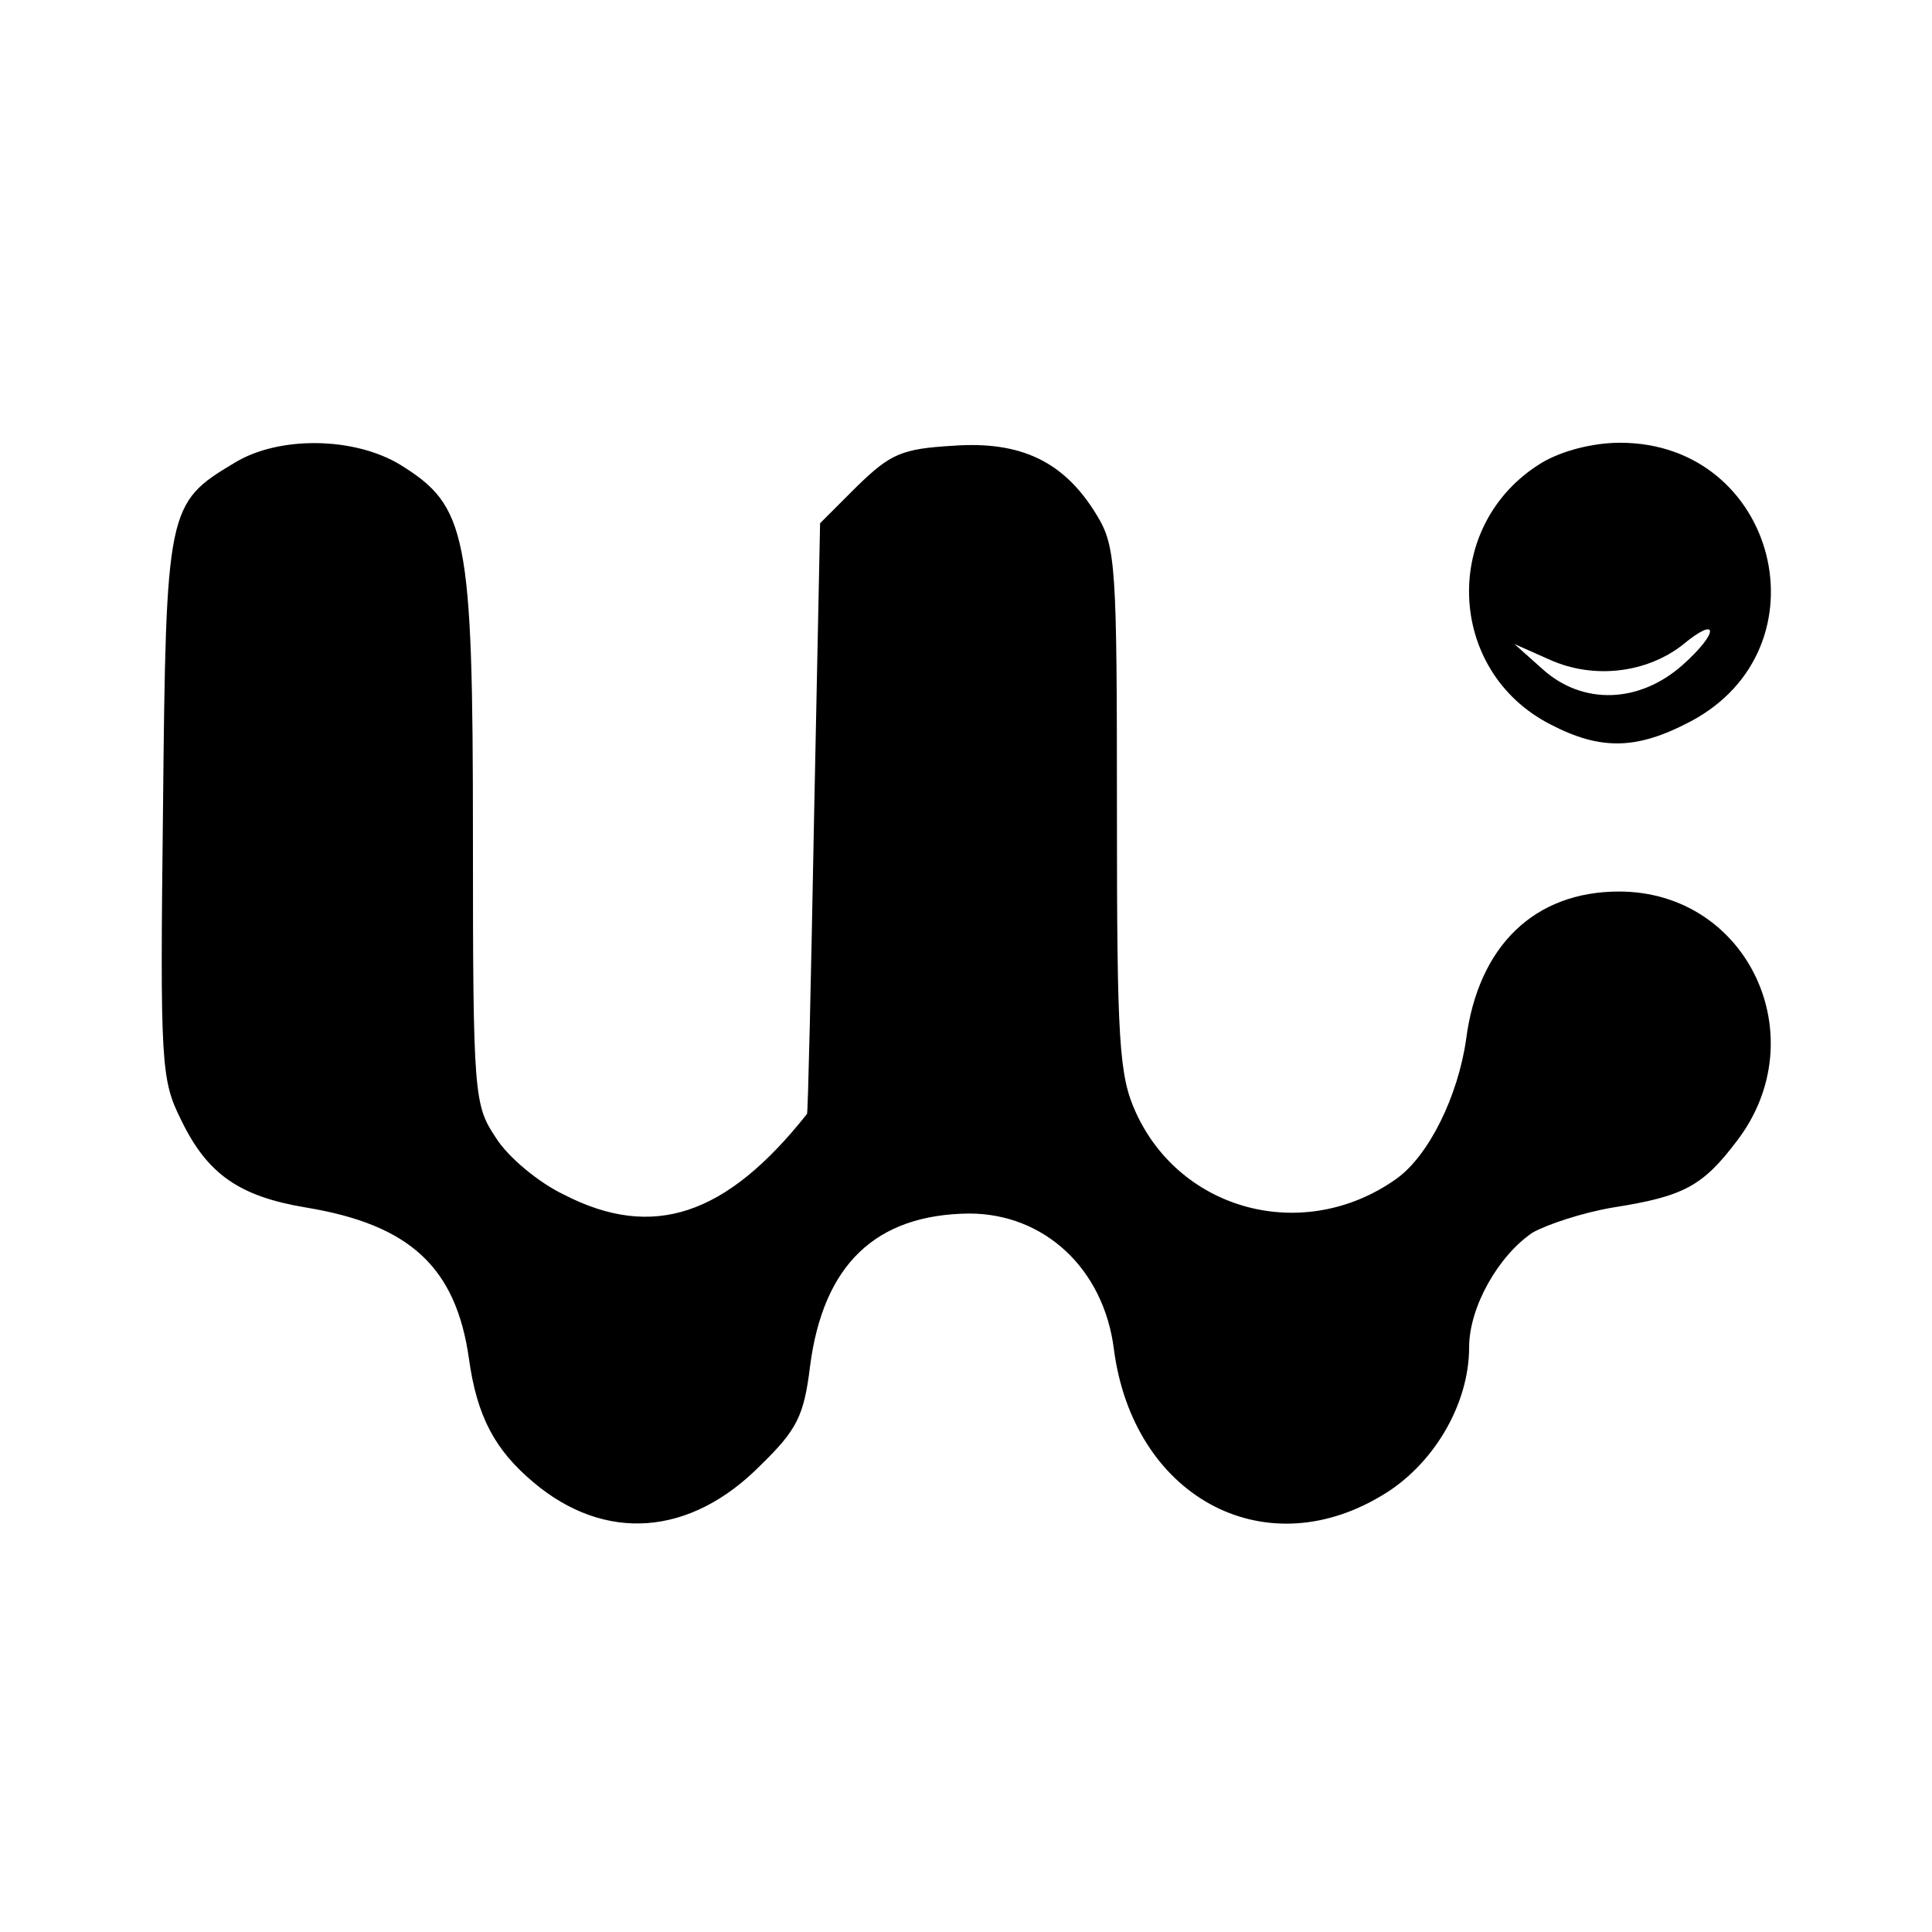 <?xml version="1.0" standalone="no"?>
<!DOCTYPE svg PUBLIC "-//W3C//DTD SVG 20010904//EN"
 "http://www.w3.org/TR/2001/REC-SVG-20010904/DTD/svg10.dtd">
<svg version="1.0" xmlns="http://www.w3.org/2000/svg"
 width="192pt" height="192pt" viewBox="0 0 192 192"
 preserveAspectRatio="xMidYMid meet">

<g transform="translate(0,192) scale(0.1,-0.1)"
fill="#000000" stroke="none">
<path d="M233 1460 c-67 -40 -68 -45 -71 -343 -3 -255 -2 -270 18 -310 26 -54
58 -76 124 -87 103 -17 149 -59 162 -150 8 -58 26 -91 64 -123 71 -60 156 -54
226 17 36 35 43 49 49 98 13 101 65 151 158 152 75 0 134 -55 144 -135 19
-145 147 -216 265 -146 52 30 88 91 88 148 0 40 29 91 63 114 14 8 50 20 80
25 70 11 89 21 123 66 79 103 11 248 -117 248 -84 0 -140 -54 -152 -147 -8
-56 -37 -116 -70 -139 -91 -64 -213 -32 -258 66 -17 37 -19 70 -19 301 0 242
-1 262 -20 293 -32 53 -75 74 -143 69 -51 -3 -62 -8 -95 -40 l-37 -37 -6 -293
c-3 -160 -6 -293 -7 -294 -80 -101 -153 -126 -242 -80 -25 12 -55 37 -67 56
-22 33 -23 41 -23 300 0 301 -6 328 -72 369 -46 28 -121 29 -165 2z"/>
<path d="M1532 1460 c-100 -61 -95 -207 9 -260 50 -26 86 -25 139 3 138 73 86
277 -70 277 -27 0 -58 -8 -78 -20z m140 -201 c-43 -38 -99 -40 -139 -4 l-28
25 36 -16 c43 -19 95 -13 131 15 36 30 37 13 0 -20z"/>
</g>
</svg>
